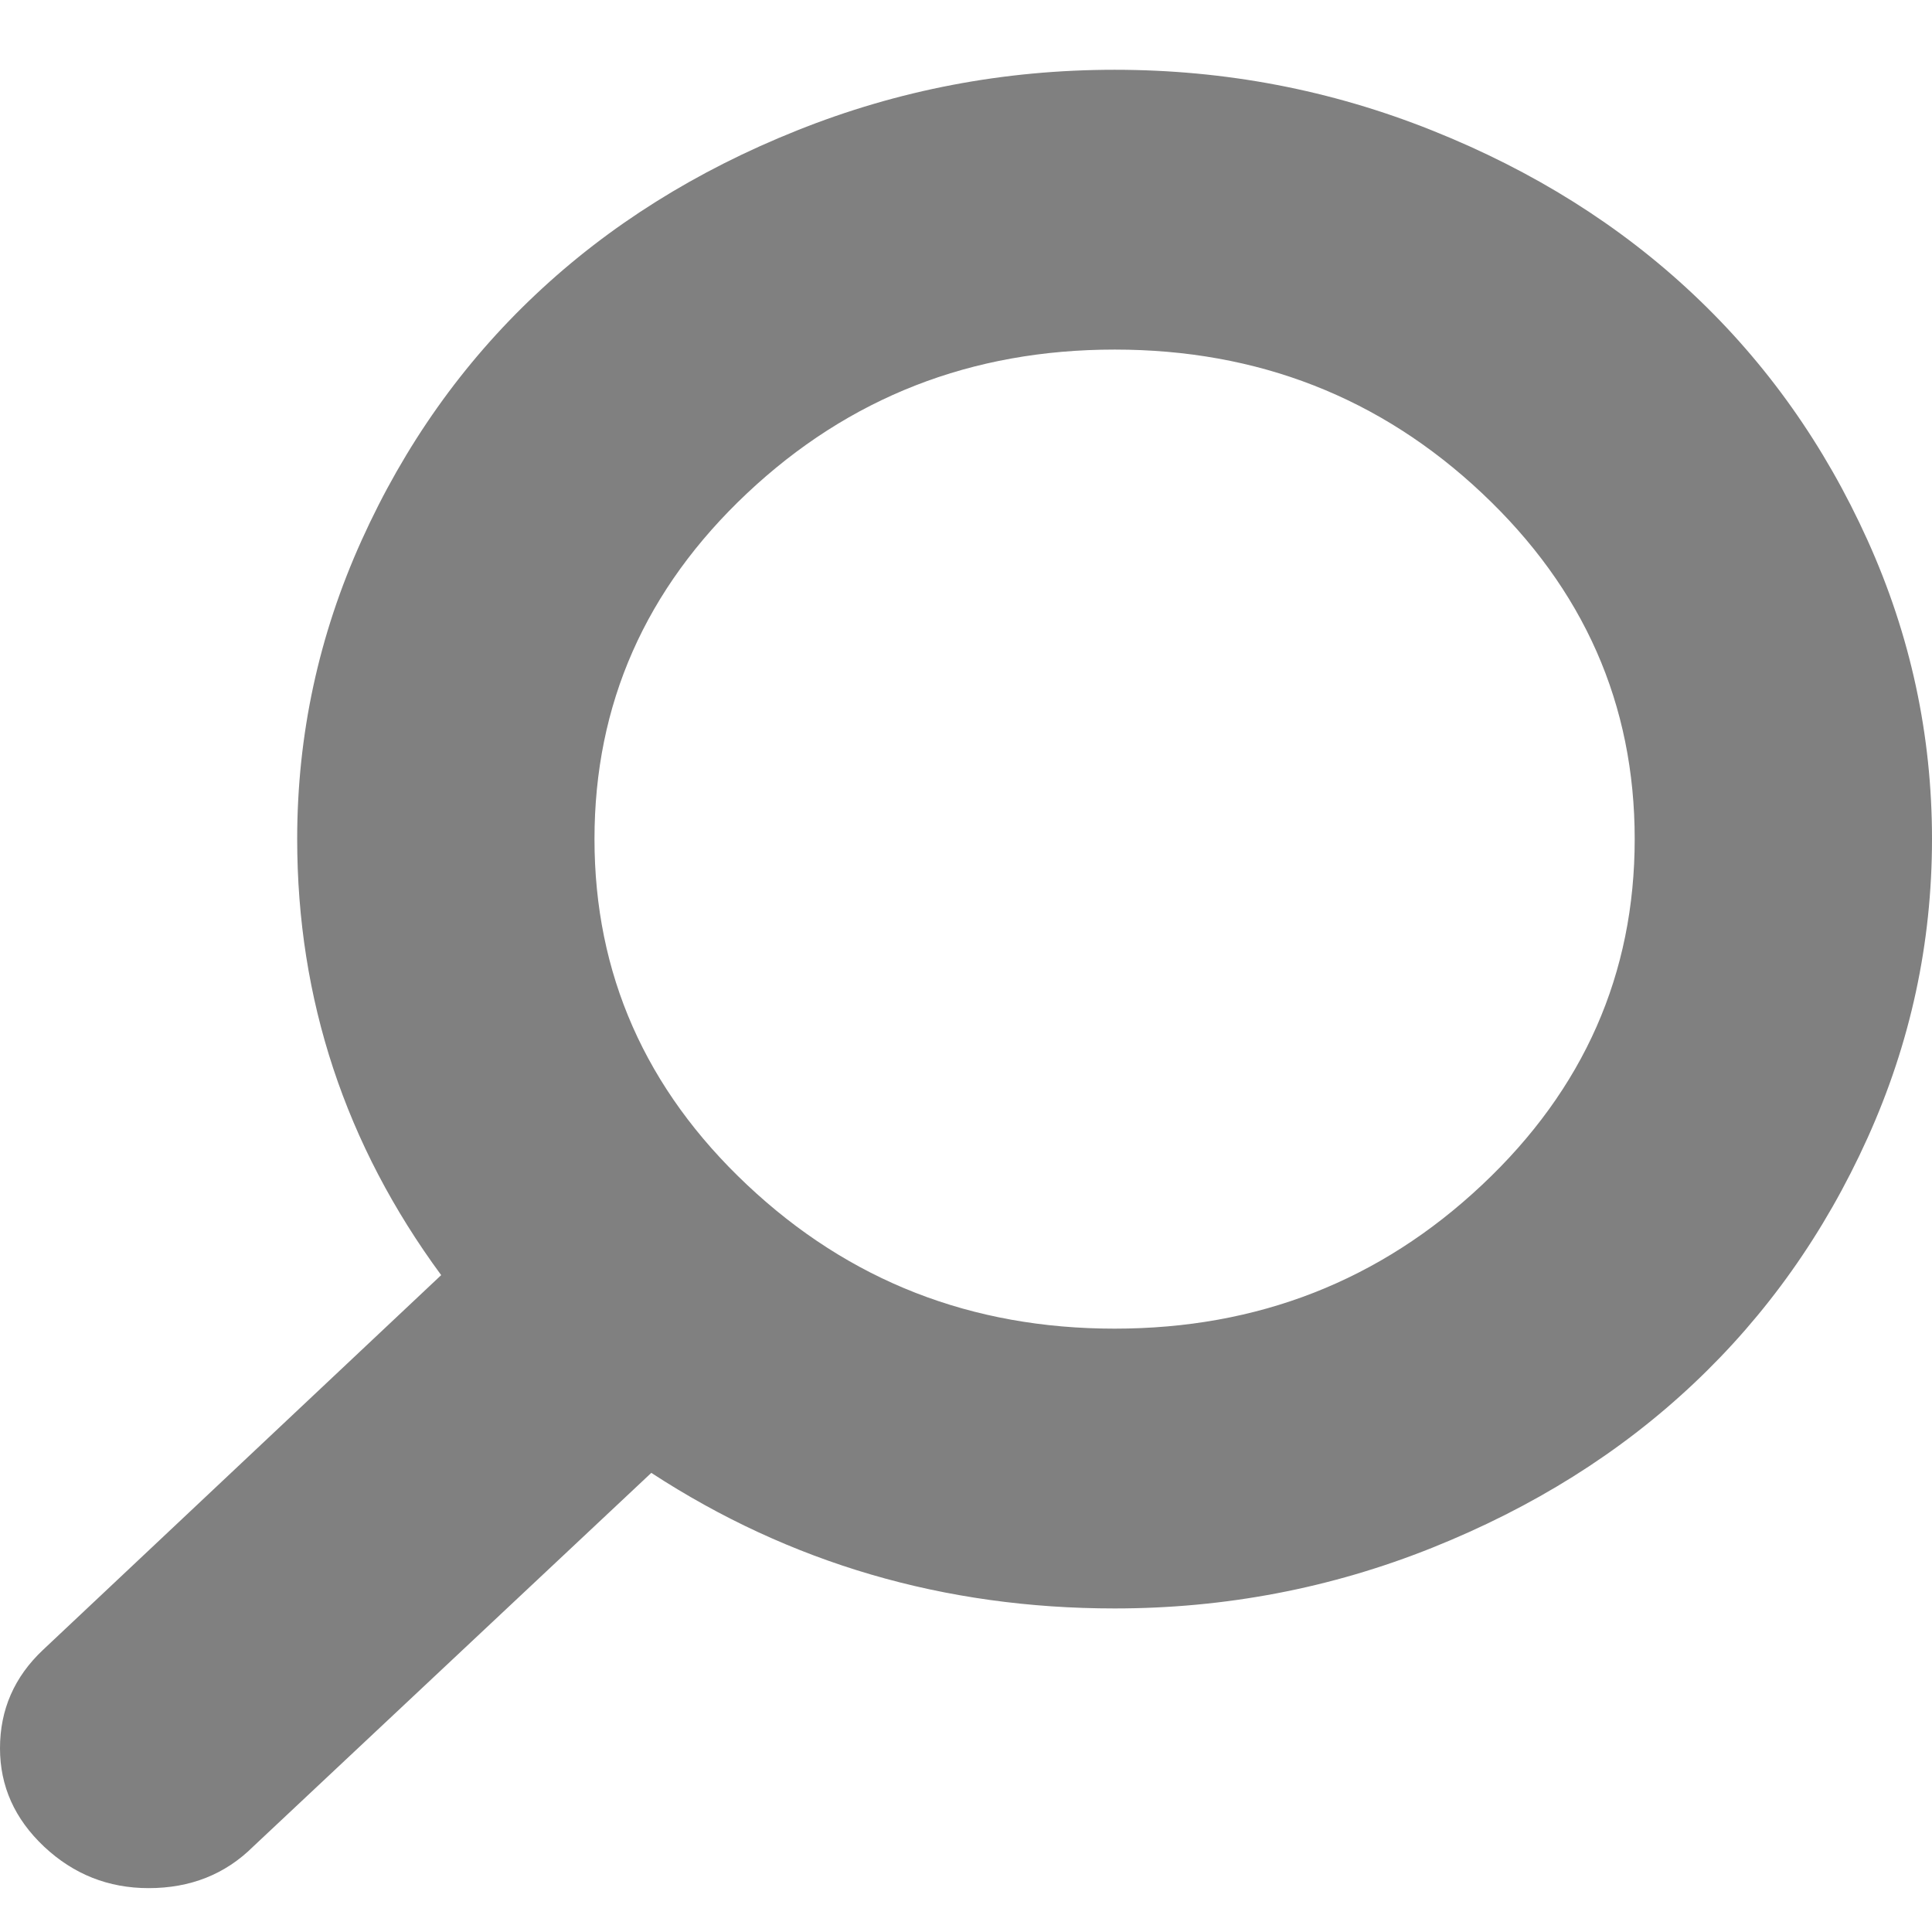 <svg width="17" height="17" viewBox="0 0 17 17" fill="none" xmlns="http://www.w3.org/2000/svg">
<path d="M0.378 14.518L3.882 11.22C3.038 10.073 2.615 8.794 2.615 7.383C2.615 6.467 2.804 5.59 3.182 4.754C3.56 3.917 4.071 3.196 4.715 2.59C5.358 1.984 6.125 1.503 7.013 1.148C7.902 0.792 8.834 0.614 9.808 0.614C10.781 0.614 11.713 0.792 12.602 1.148C13.491 1.503 14.257 1.984 14.9 2.59C15.544 3.196 16.055 3.917 16.433 4.754C16.811 5.59 17 6.467 17 7.383C17 8.3 16.811 9.176 16.433 10.013C16.055 10.85 15.544 11.571 14.9 12.177C14.257 12.783 13.491 13.263 12.602 13.619C11.713 13.975 10.781 14.153 9.808 14.153C8.309 14.153 6.95 13.755 5.731 12.96L2.227 16.249C1.982 16.492 1.676 16.614 1.308 16.614C0.953 16.614 0.647 16.492 0.388 16.249C0.129 16.005 0 15.717 0 15.383C-0 15.044 0.126 14.755 0.378 14.518ZM6.574 10.426C7.47 11.27 8.547 11.691 9.808 11.691C11.068 11.691 12.145 11.269 13.041 10.426C13.937 9.584 14.384 8.569 14.384 7.383C14.384 6.197 13.937 5.183 13.041 4.34C12.146 3.497 11.068 3.076 9.808 3.076C8.548 3.076 7.47 3.497 6.574 4.34C5.678 5.183 5.231 6.197 5.231 7.383C5.231 8.569 5.679 9.584 6.574 10.426Z" fill="#808080"/>
</svg>
